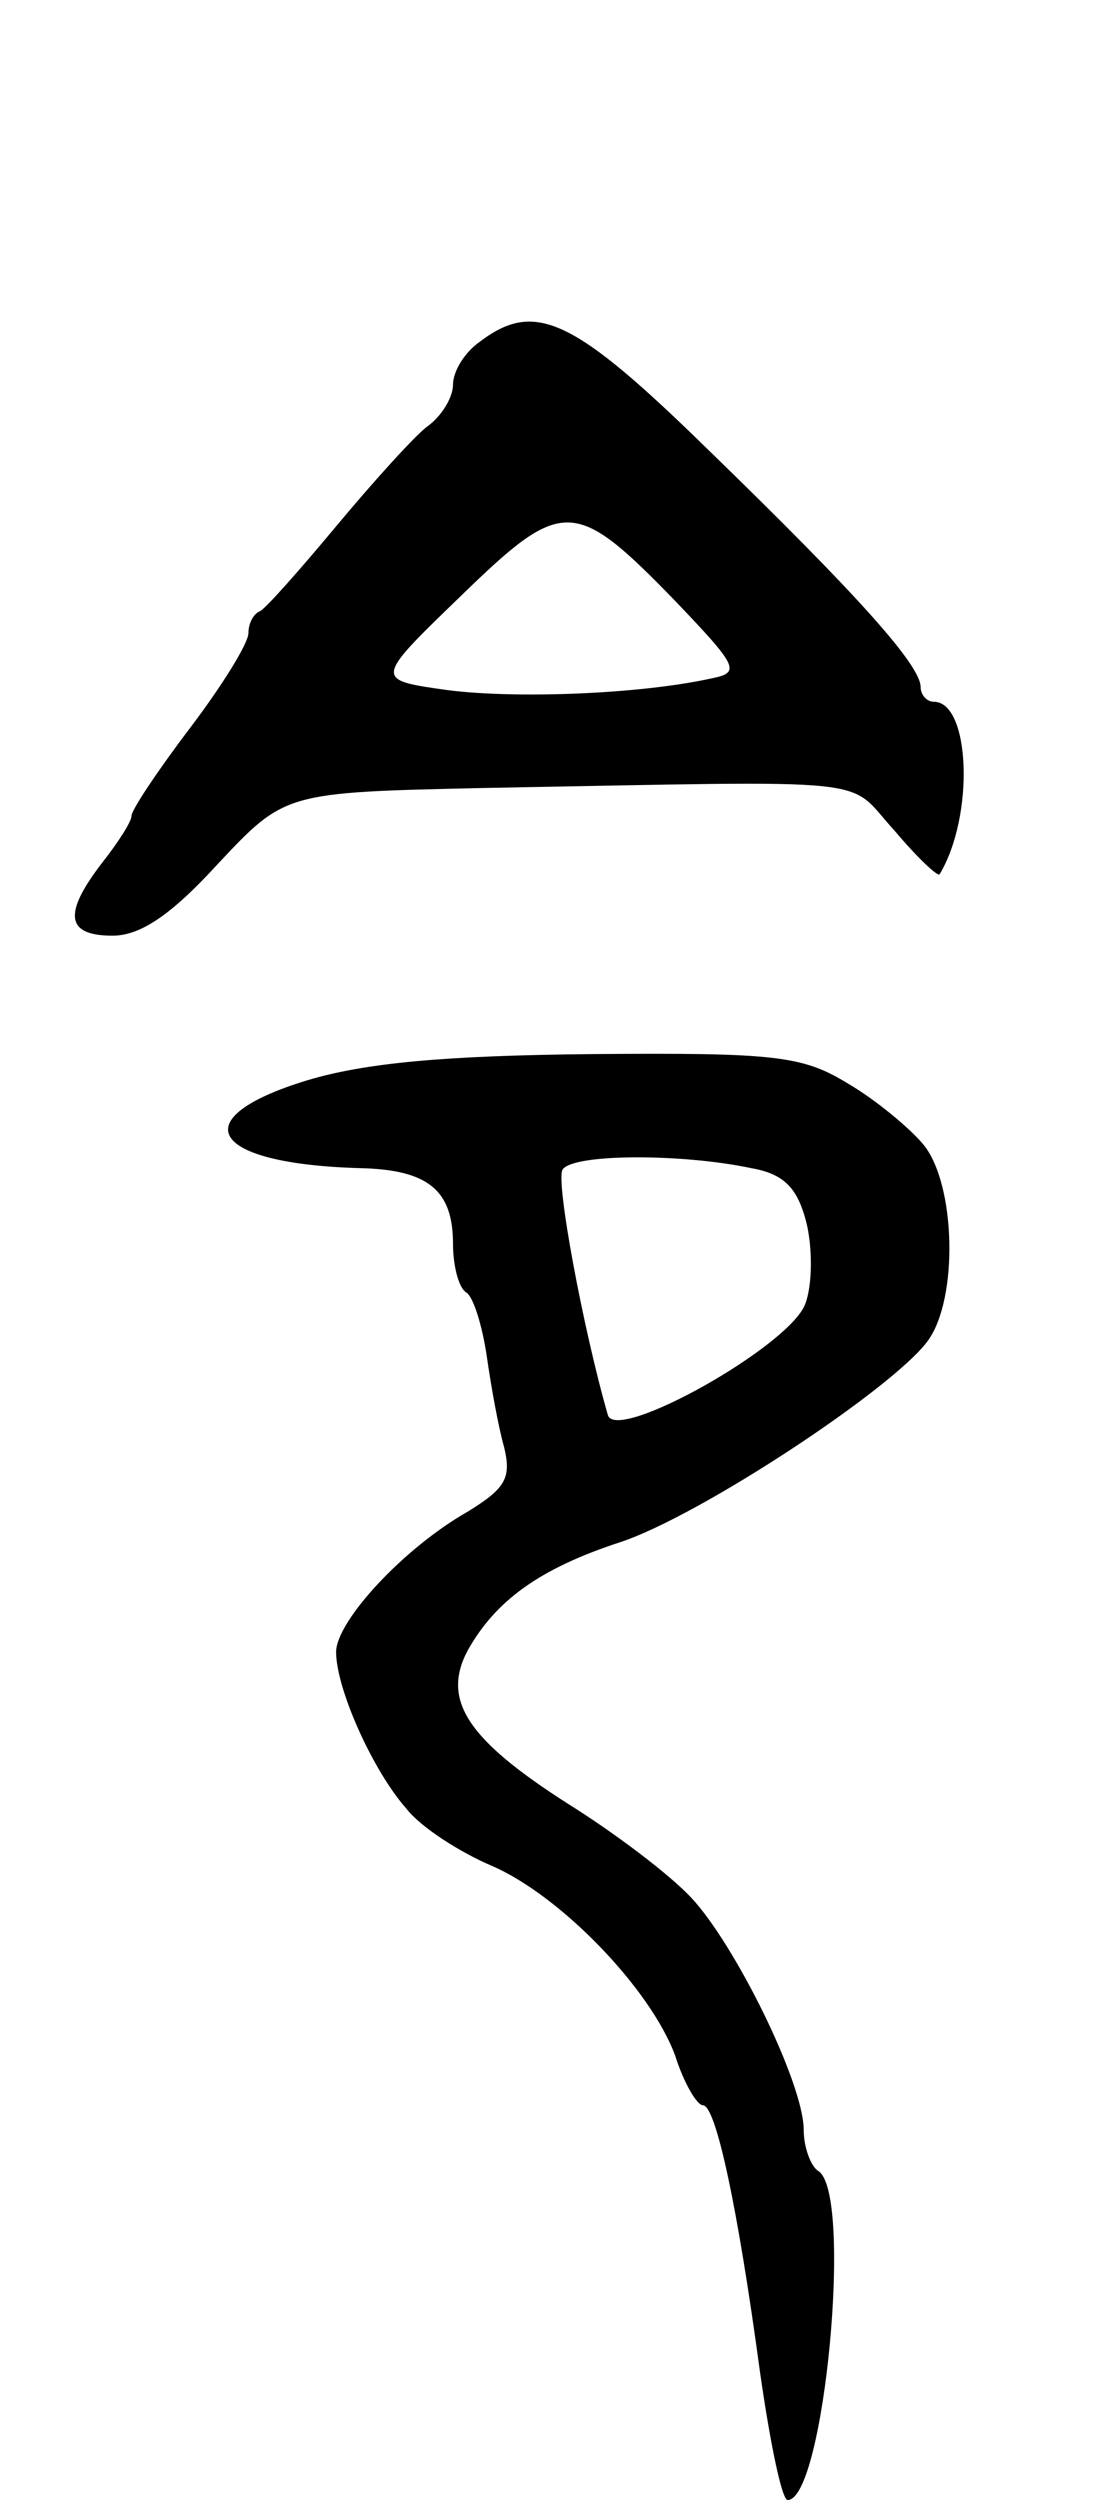 <svg version="1.0" xmlns="http://www.w3.org/2000/svg"
 width="75pt" height="171pt" viewBox="0 0 75 171"
 preserveAspectRatio="xMidYMid meet">
<g transform="translate(0,171) scale(0.1,-0.1)"
fill="#000000" stroke="none">
<path d="M328 1476 c-10 -7 -18 -20 -18 -29 0 -9 -8 -22 -18 -29 -9 -7 -37
-38 -62 -68 -25 -30 -48 -56 -52 -58 -5 -2 -8 -9 -8 -15 0 -7 -18 -36 -40 -65
-22 -29 -40 -56 -40 -60 0 -4 -9 -18 -20 -32 -27 -35 -25 -50 7 -50 19 0 40
14 72 49 46 49 46 49 181 52 278 5 248 8 282 -29 16 -19 30 -32 31 -30 24 40
21 118 -4 118 -5 0 -9 5 -9 10 0 15 -43 63 -145 162 -93 91 -119 103 -157 74z
m134 -177 c43 -45 45 -49 25 -53 -50 -11 -135 -14 -181 -8 -50 7 -50 7 9 64
70 68 78 68 147 -3z"/>
<path d="M210 971 c-85 -26 -67 -57 36 -60 47 -1 64 -15 64 -52 0 -15 4 -30 9
-33 5 -3 11 -23 14 -43 3 -21 8 -49 12 -63 5 -21 1 -28 -25 -44 -44 -25 -90
-75 -90 -96 0 -25 25 -81 48 -107 10 -13 37 -30 58 -39 47 -20 109 -84 126
-130 6 -19 15 -34 19 -34 9 0 24 -71 39 -182 7 -49 15 -88 19 -88 25 0 45 210
21 225 -5 3 -10 16 -10 28 0 32 -47 127 -77 159 -15 16 -52 44 -84 64 -69 44
-87 71 -69 105 19 34 49 56 104 74 55 18 188 106 211 138 21 29 19 107 -3 134
-9 11 -33 31 -52 42 -31 19 -50 21 -175 20 -101 -1 -155 -6 -195 -18z m304
-60 c23 -4 32 -14 38 -38 4 -17 4 -42 -1 -55 -11 -29 -129 -95 -135 -76 -17
59 -36 161 -31 168 7 11 82 11 129 1z"/>
</g>
</svg>
